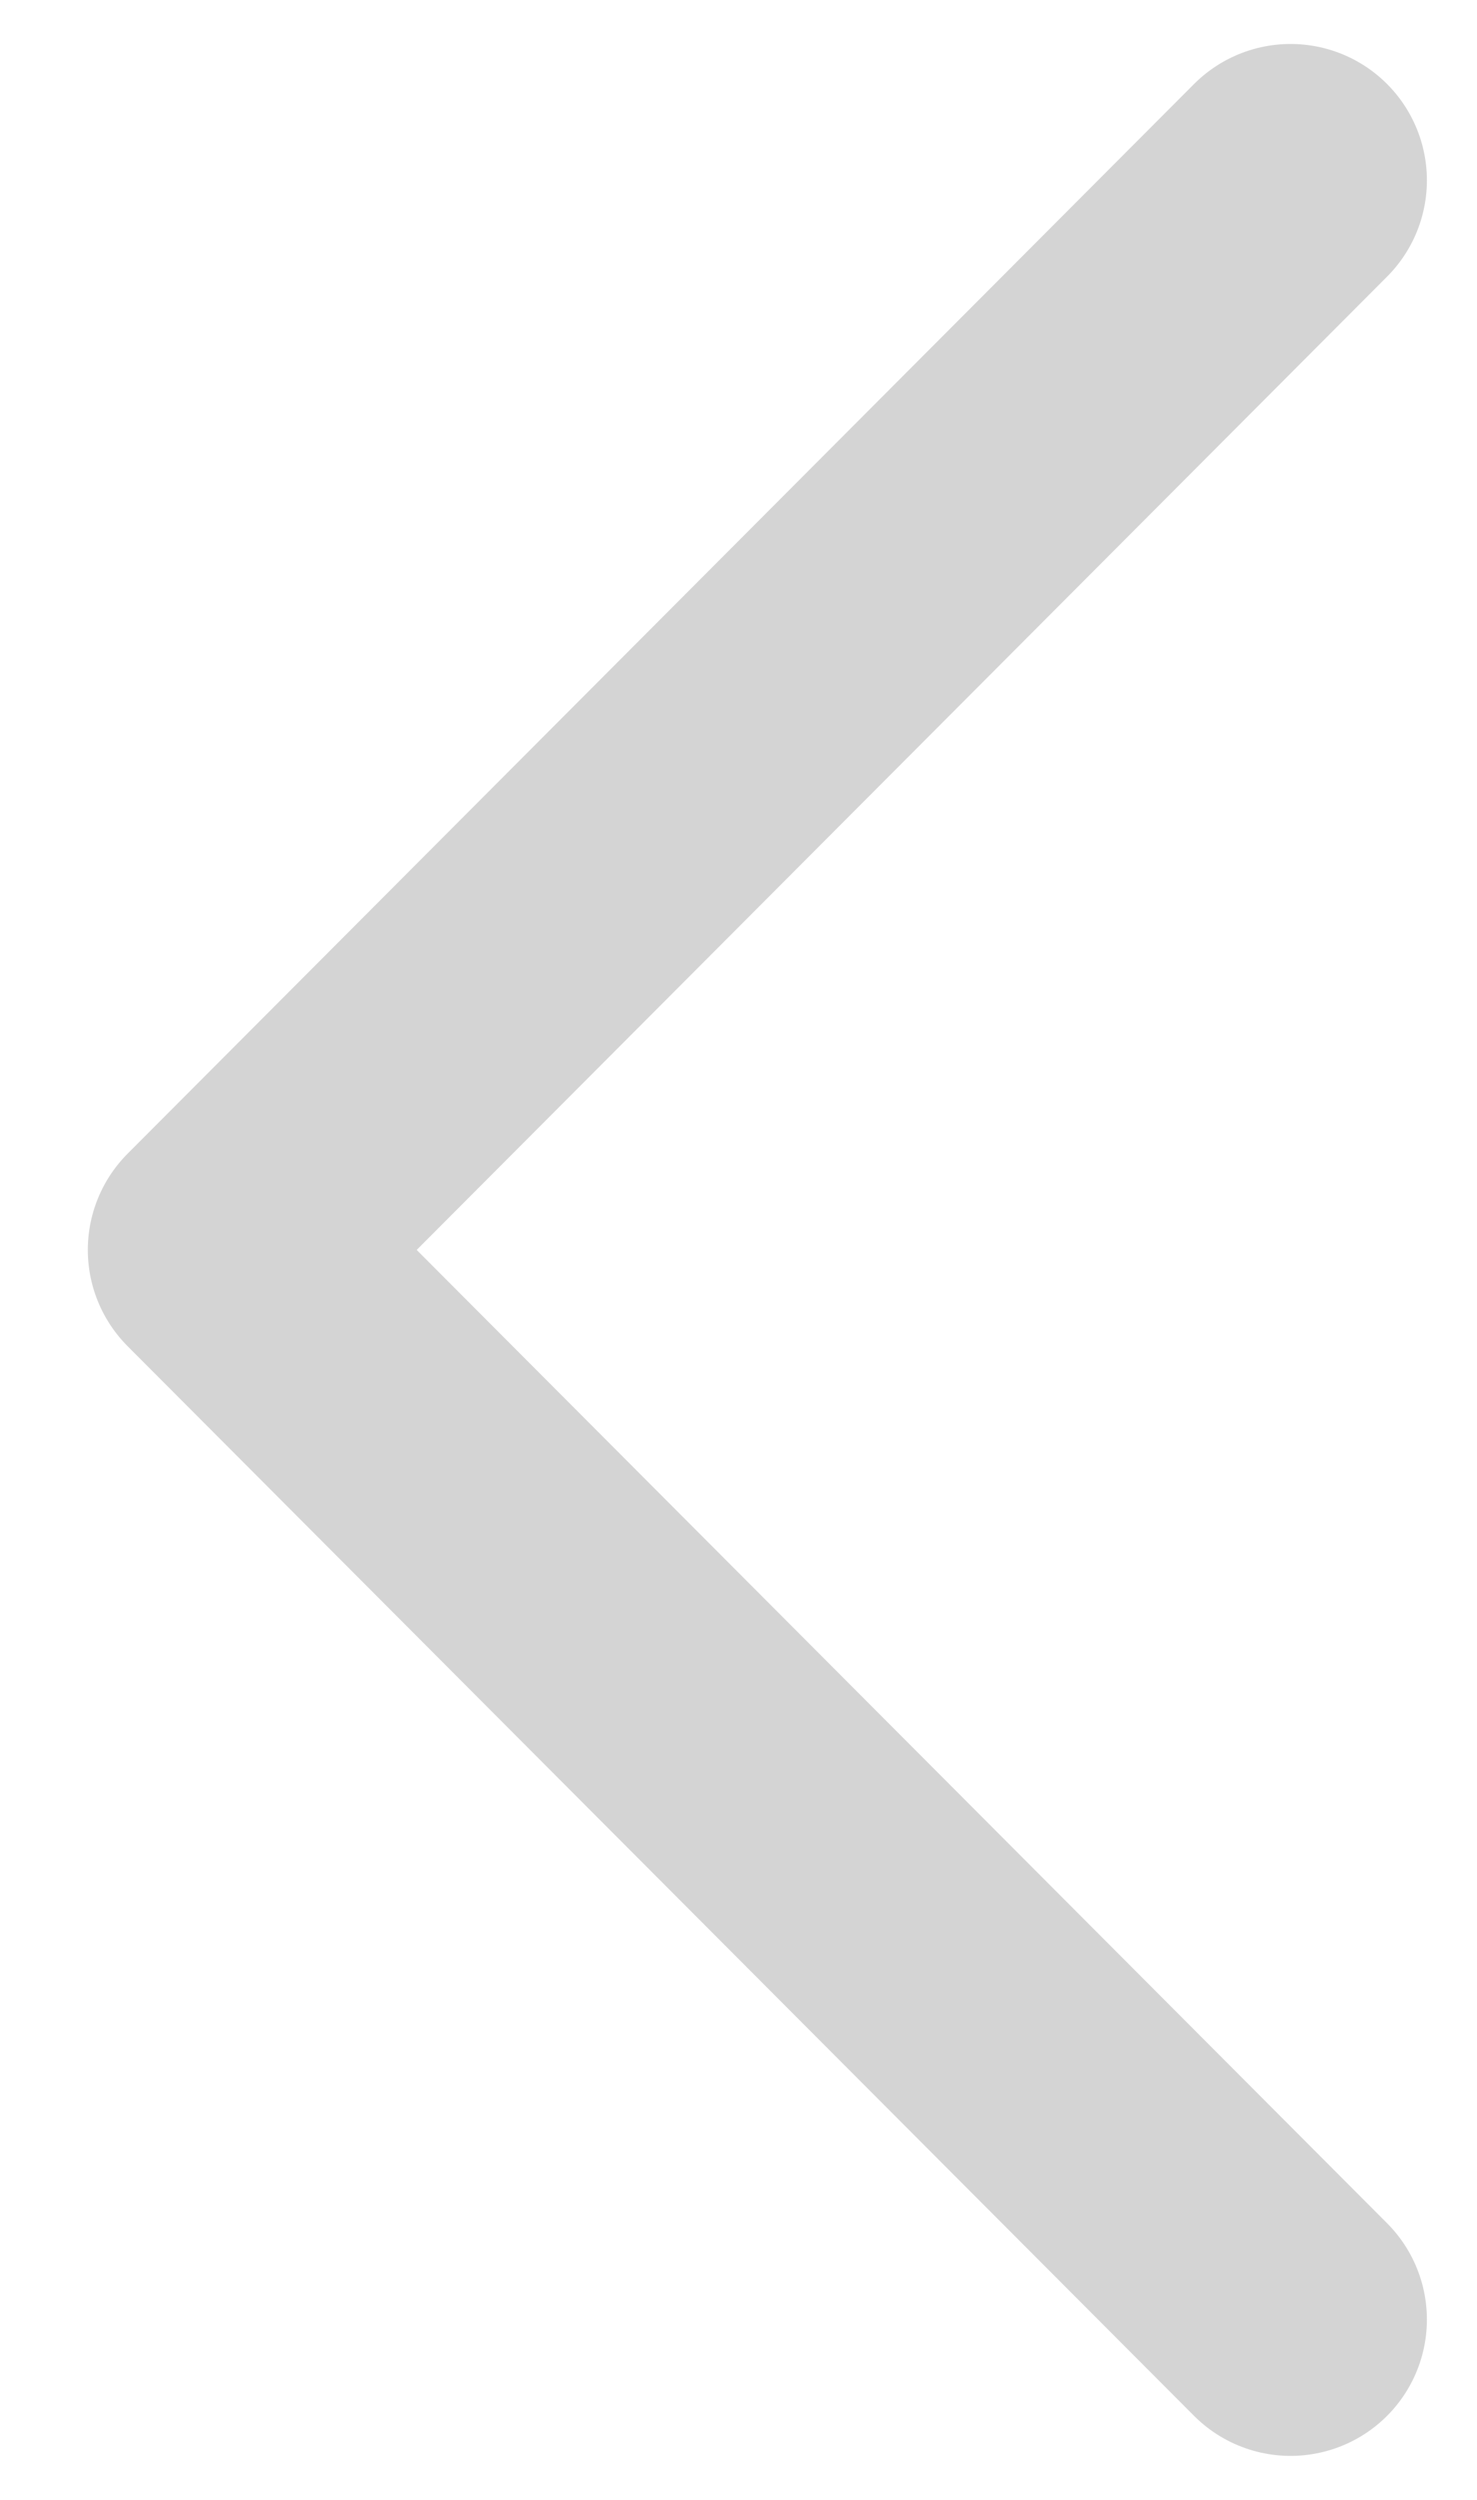 <svg width="13" height="22" viewBox="0 0 13 22" fill="none" xmlns="http://www.w3.org/2000/svg">
<path d="M11.359 20.413L1.973 11L11.359 1.587" stroke="#D4D4D4" stroke-width="2.4" stroke-linecap="round" stroke-linejoin="round"/>
</svg>
